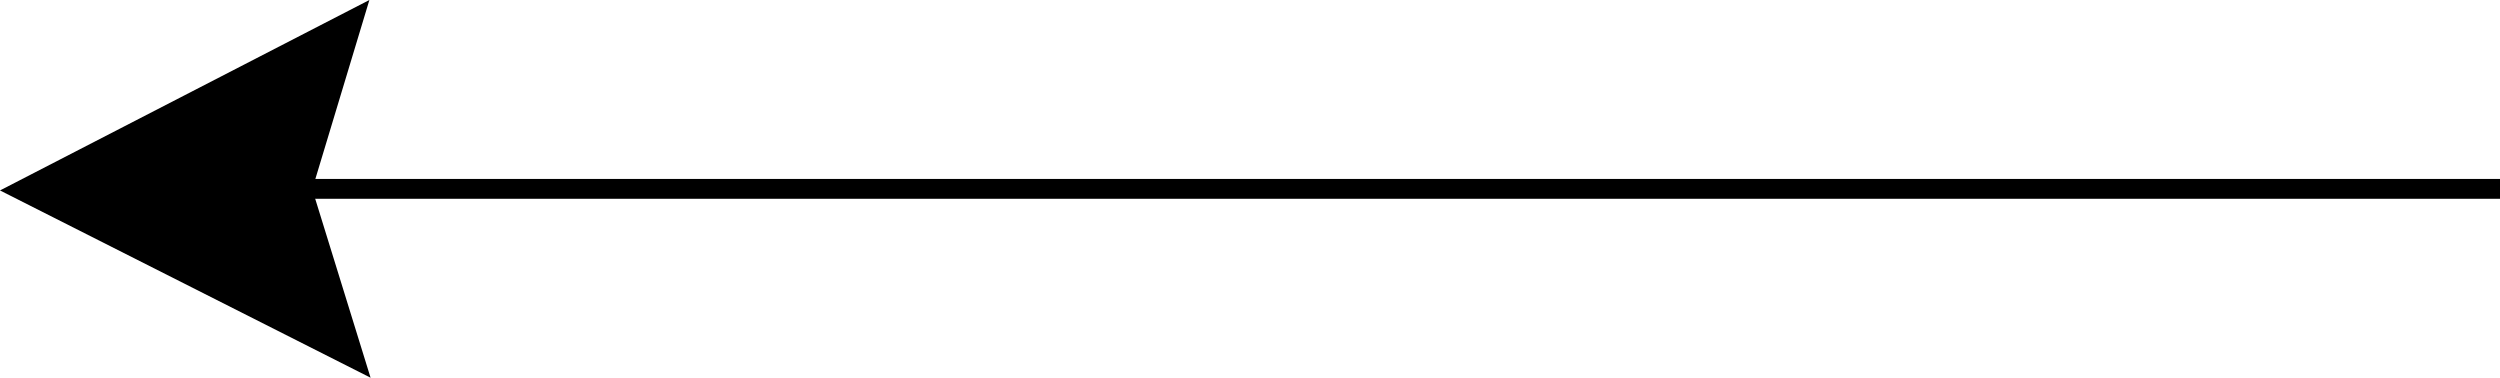 <svg xmlns="http://www.w3.org/2000/svg" viewBox="0 0 63.01 9.52"><defs><style>.cls-1{fill:none;stroke:#000;stroke-miterlimit:10;stroke-width:0.5px;}</style></defs><title>black_arrow</title><g id="Layer_2" data-name="Layer 2"><g id="Grid"><line class="cls-1" x1="63.01" y1="4.76" x2="2.57" y2="4.76"/><polygon points="0 4.8 9.31 0 7.87 4.77 9.34 9.52 0 4.8"/></g></g></svg>